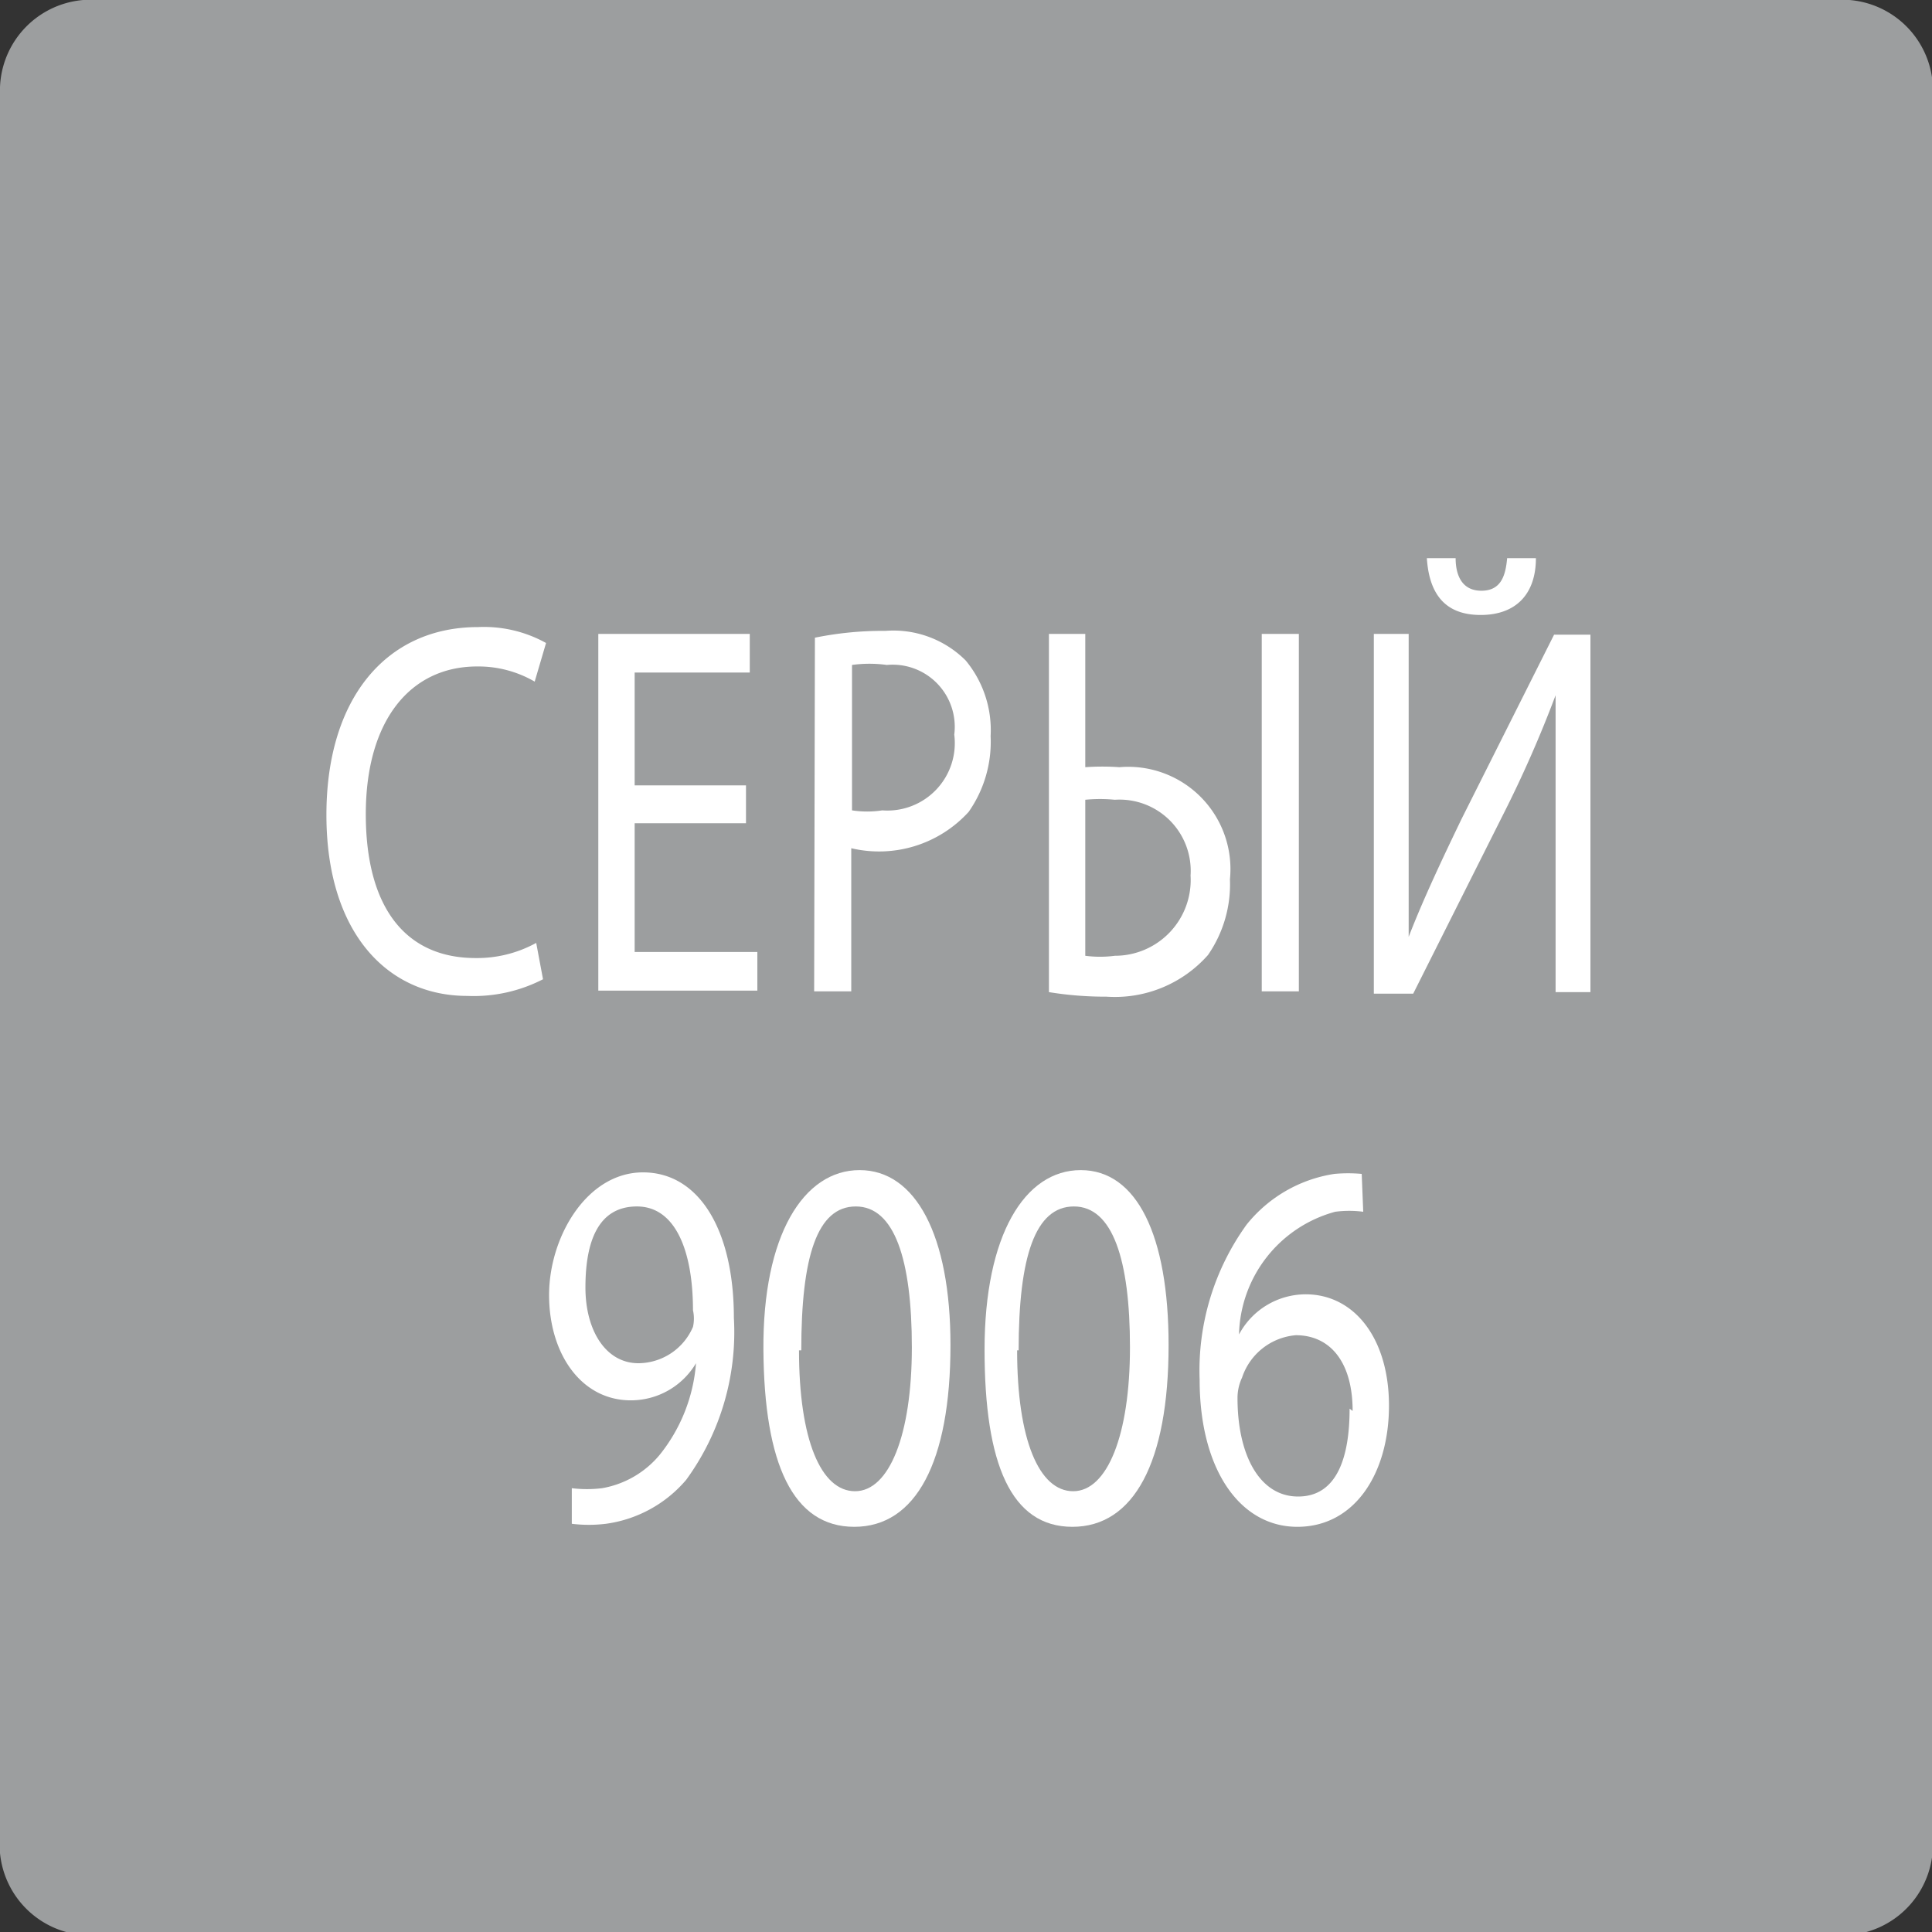 <svg id="Слой_1" data-name="Слой 1" xmlns="http://www.w3.org/2000/svg" xmlns:xlink="http://www.w3.org/1999/xlink" viewBox="0 0 25.51 25.51"><rect x="0" y="0" width="25.51" height="25.51" fill="#333333" stroke="none"/><defs><style>.cls-1{fill:none;}.cls-2{clip-path:url(#clip-path);}.cls-3{fill:#9c9e9f;}.cls-4{fill:#fff;}</style><clipPath id="clip-path"><rect class="cls-1" width="25.51" height="25.51"/></clipPath></defs><title>Artboard 10 copy</title><g class="cls-2"><path class="cls-3" d="M1.1,0H24.42a1.2,1.2,0,0,1,1.1,1.28v23a1.2,1.2,0,0,1-1.1,1.27H1.1A1.2,1.2,0,0,1,0,24.24v-23A1.2,1.2,0,0,1,1.1,0"/></g><path class="cls-4" d="M7.17,12.93a2,2,0,0,1-1,.22c-1.06,0-1.86-.84-1.86-2.39s.8-2.48,2-2.48a1.69,1.69,0,0,1,.9.21L7.06,9a1.48,1.48,0,0,0-.76-.2c-.88,0-1.47.71-1.47,1.95s.53,1.9,1.45,1.9a1.62,1.62,0,0,0,.8-.2Z"/><path class="cls-4" d="M9.85,10.87H8.38v1.7H10v.51H7.9V8.37h2v.51H8.38v1.49H9.85Z"/><path class="cls-4" d="M10.76,8.42a4.47,4.47,0,0,1,.93-.09,1.35,1.35,0,0,1,1.06.39,1.44,1.44,0,0,1,.33,1,1.61,1.61,0,0,1-.29,1,1.6,1.6,0,0,1-1.55.48v1.89h-.49Zm.49,2.28a1.32,1.32,0,0,0,.4,0,.89.89,0,0,0,.95-1,.82.82,0,0,0-.89-.92,1.68,1.68,0,0,0-.46,0Z"/><path class="cls-4" d="M14.33,8.37v1.76a3.17,3.17,0,0,1,.45,0,1.35,1.35,0,0,1,1.46,1.48,1.64,1.64,0,0,1-.29,1,1.64,1.64,0,0,1-1.34.55,4.65,4.65,0,0,1-.76-.06V8.37Zm0,4.25a1.49,1.49,0,0,0,.39,0,1,1,0,0,0,1-1.06.94.94,0,0,0-1-1,2,2,0,0,0-.39,0Zm2.82-4.25v4.72h-.49V8.37Z"/><path class="cls-4" d="M18.6,8.37v2c0,.75,0,1.37,0,2h0c.19-.49.43-1,.7-1.56l1.22-2.43H21v4.72h-.46v-2c0-.76,0-1.32,0-1.92h0a15.78,15.78,0,0,1-.7,1.59l-1.18,2.35h-.52V8.37Zm.62-1c0,.22.08.43.34.43s.32-.2.34-.43h.38c0,.46-.25.75-.73.75s-.68-.29-.71-.75Z"/><path class="cls-4" d="M7.55,19.65a1.64,1.64,0,0,0,.4,0,1.27,1.27,0,0,0,.76-.44A2.2,2.2,0,0,0,9.19,18h0a1,1,0,0,1-.86.49c-.66,0-1.08-.62-1.08-1.39s.5-1.62,1.24-1.62,1.2.76,1.2,1.92a3.31,3.31,0,0,1-.63,2.14A1.69,1.69,0,0,1,8,20.12a1.85,1.85,0,0,1-.45,0ZM7.73,17c0,.57.27,1,.7,1a.79.79,0,0,0,.72-.48.5.5,0,0,0,0-.22c0-.78-.23-1.37-.74-1.37S7.73,16.39,7.73,17Z"/><path class="cls-4" d="M12.55,17.76c0,1.55-.46,2.4-1.27,2.4s-1.19-.83-1.2-2.34.53-2.37,1.27-2.37S12.55,16.31,12.55,17.76Zm-2,.07c0,1.18.29,1.86.74,1.86s.75-.74.75-1.9-.23-1.86-.74-1.86S10.58,16.59,10.58,17.83Z"/><path class="cls-4" d="M15.43,17.76c0,1.55-.46,2.4-1.27,2.4S13,19.33,13,17.82s.53-2.37,1.27-2.37S15.43,16.31,15.43,17.76Zm-2,.07c0,1.18.29,1.86.74,1.86s.75-.74.75-1.9-.23-1.86-.74-1.86S13.45,16.59,13.45,17.83Z"/><path class="cls-4" d="M18,16a1.42,1.42,0,0,0-.37,0,1.72,1.72,0,0,0-1.27,1.62h0a1,1,0,0,1,.88-.53c.64,0,1.1.58,1.1,1.47s-.45,1.6-1.21,1.6-1.29-.76-1.29-1.94a3.29,3.29,0,0,1,.62-2.05,1.84,1.84,0,0,1,1.16-.67,2,2,0,0,1,.36,0Zm-.14,2.63c0-.65-.3-1-.75-1a.82.82,0,0,0-.71.56.63.63,0,0,0-.06.27c0,.75.29,1.3.8,1.3S17.82,19.25,17.82,18.6Z"/></svg>